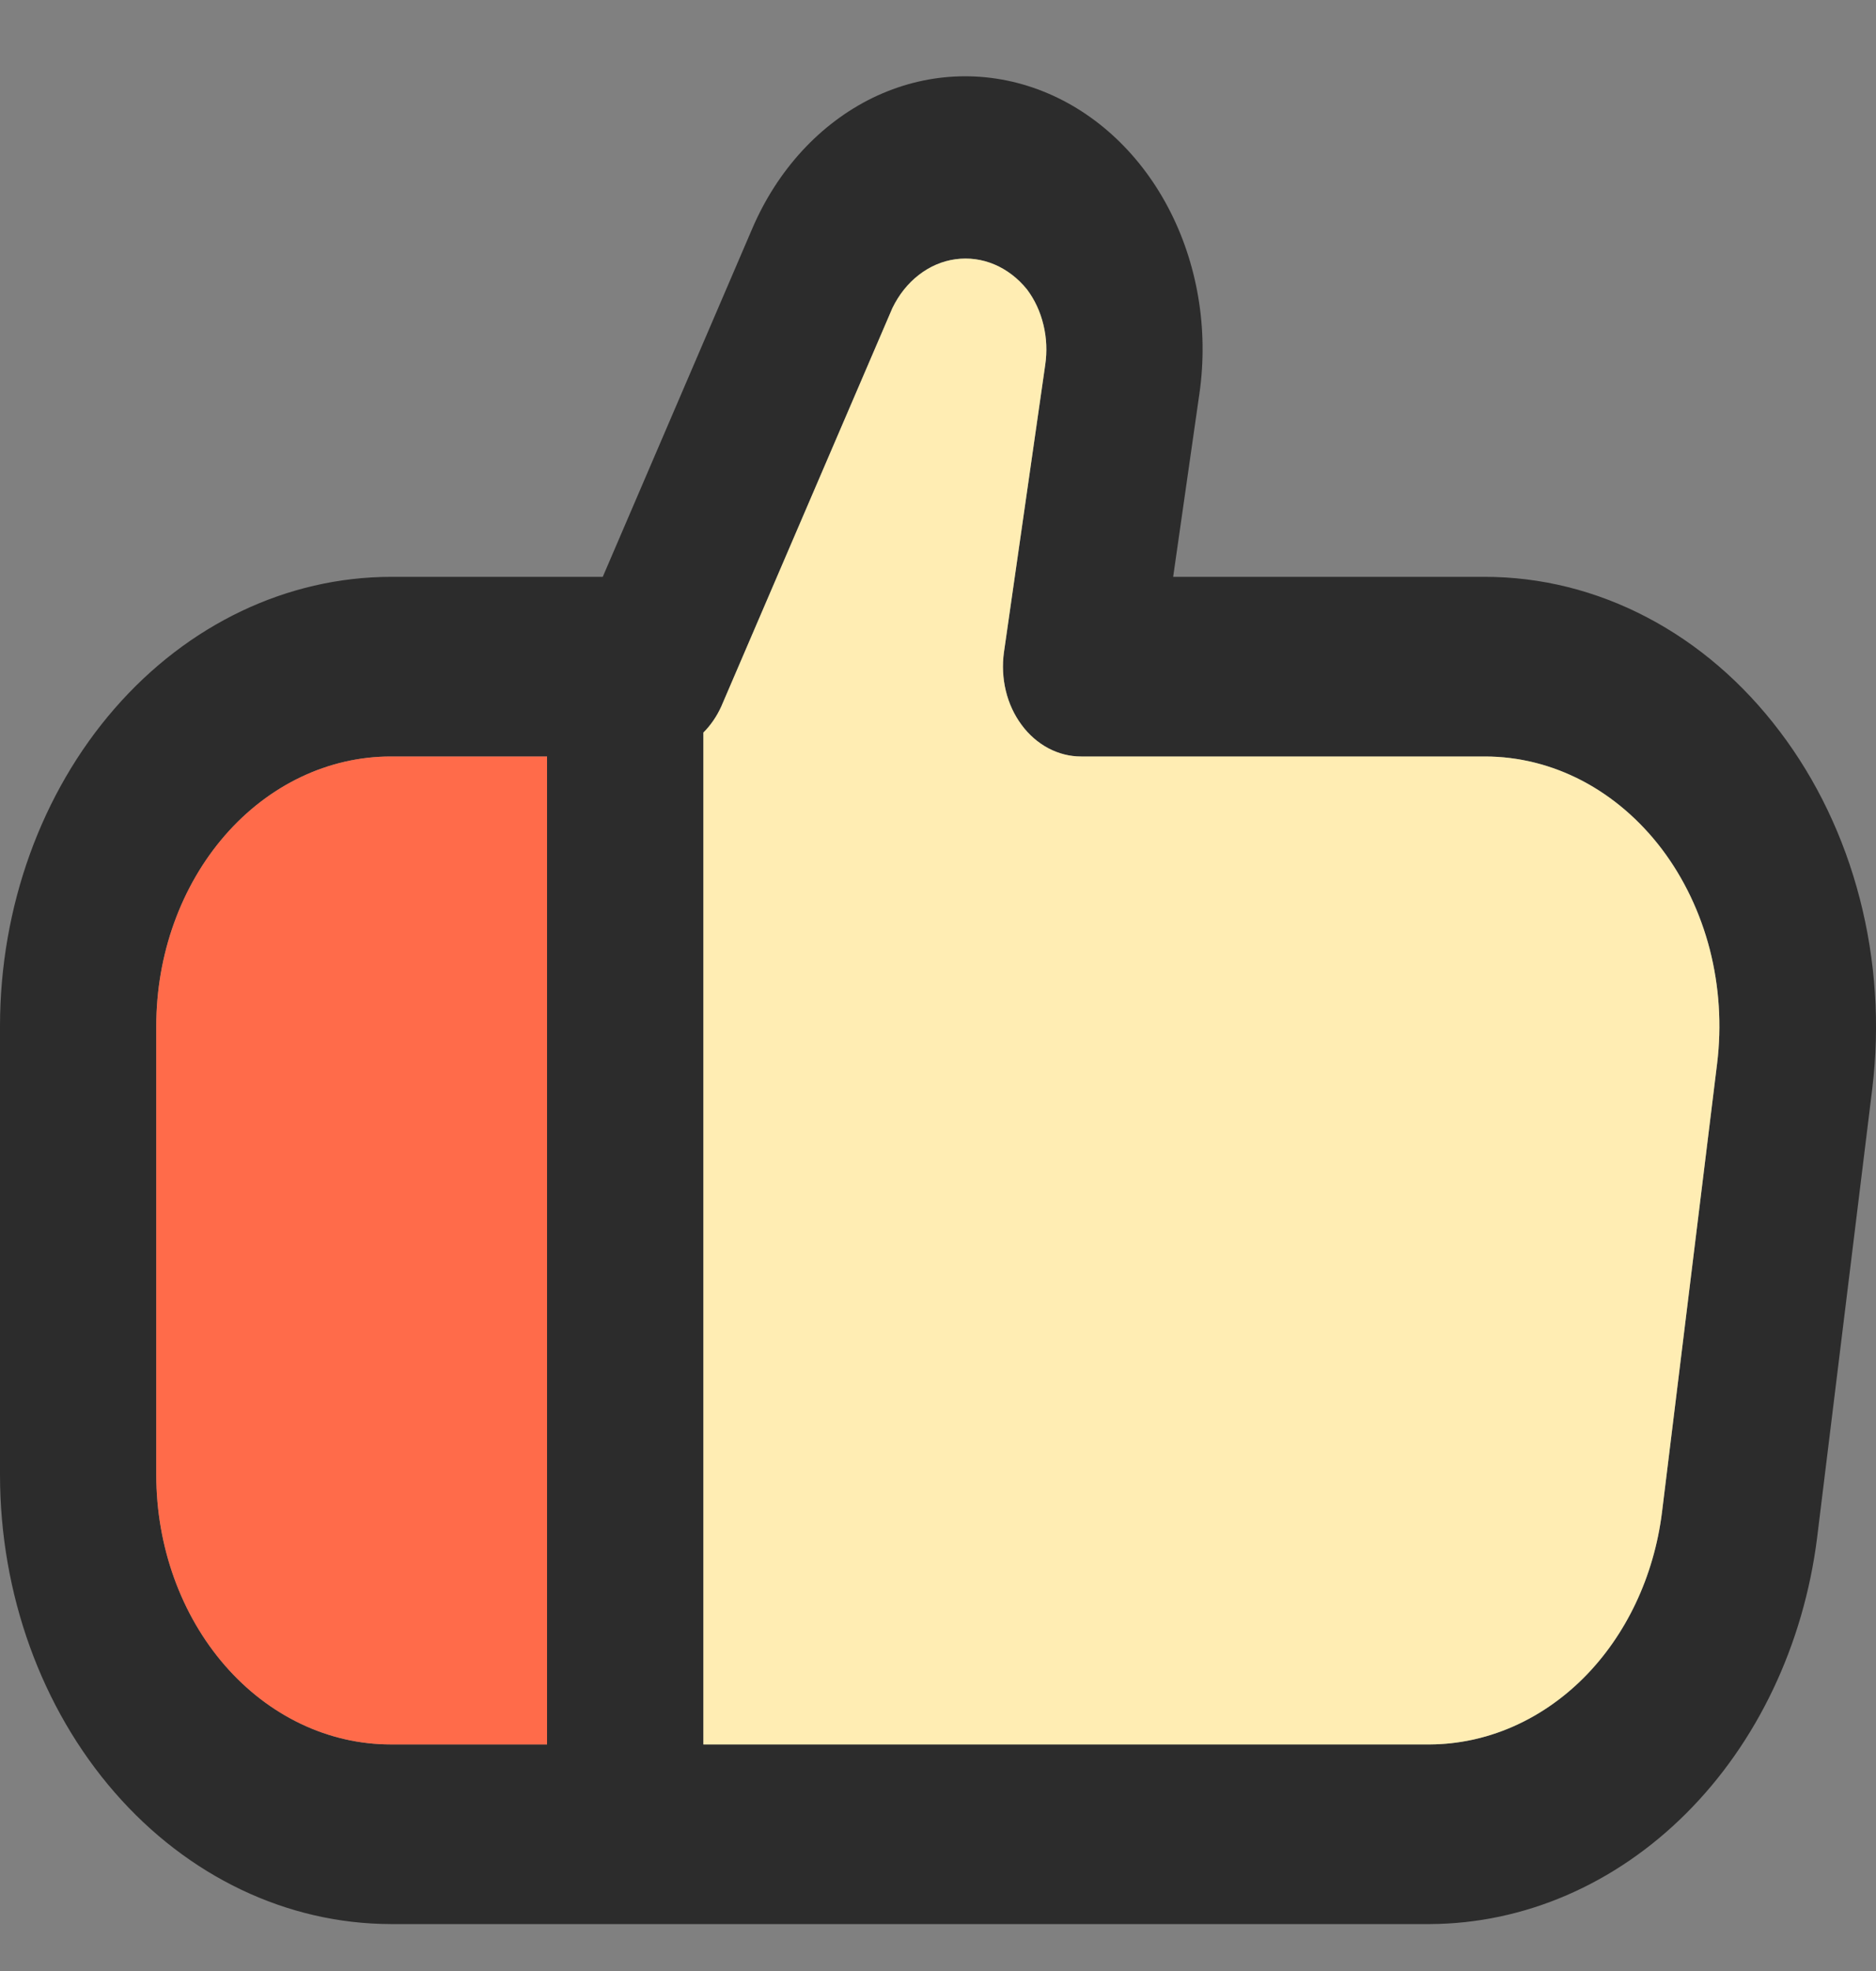 <svg width="20" height="21" viewBox="0 0 20 21" fill="none" xmlns="http://www.w3.org/2000/svg">
<rect x="0" y="0" width="20" height="21" fill="#808080" stroke="none"/>
<g clip-path="url(#clip0_943_6468)">
<path d="M18.974 7.793C18.583 7.276 18.101 6.861 17.558 6.577C17.016 6.293 16.427 6.146 15.831 6.146H12.507L12.787 4.193C12.886 3.505 12.766 2.799 12.45 2.204C12.134 1.609 11.642 1.165 11.064 0.952C10.486 0.739 9.861 0.771 9.302 1.043C8.743 1.316 8.288 1.81 8.02 2.435L6.426 6.146H4.166C3.061 6.148 2.003 6.652 1.222 7.549C0.441 8.446 0.001 9.662 0 10.931L0 15.715C0.001 16.984 0.441 18.2 1.222 19.097C2.003 19.994 3.061 20.498 4.166 20.5H15.247C16.25 20.495 17.218 20.077 17.975 19.322C18.732 18.567 19.228 17.525 19.372 16.385L19.96 11.601C20.043 10.922 19.997 10.231 19.827 9.574C19.657 8.917 19.366 8.309 18.974 7.793ZM1.666 15.715V10.931C1.666 10.169 1.93 9.439 2.398 8.901C2.867 8.362 3.503 8.06 4.166 8.06H5.832V18.586H4.166C3.503 18.586 2.867 18.284 2.398 17.745C1.93 17.207 1.666 16.477 1.666 15.715ZM18.306 11.332L17.718 16.116C17.632 16.799 17.335 17.425 16.882 17.878C16.428 18.331 15.848 18.582 15.247 18.586H7.499V7.805C7.577 7.727 7.642 7.632 7.69 7.526L9.514 3.282C9.583 3.14 9.679 3.019 9.796 2.929C9.913 2.838 10.047 2.781 10.187 2.762C10.328 2.743 10.47 2.762 10.602 2.818C10.734 2.874 10.853 2.965 10.949 3.084C11.031 3.193 11.091 3.322 11.124 3.461C11.158 3.6 11.164 3.746 11.143 3.888L10.703 6.95C10.684 7.087 10.691 7.227 10.723 7.36C10.755 7.494 10.813 7.618 10.891 7.723C10.969 7.829 11.066 7.913 11.176 7.972C11.286 8.03 11.405 8.06 11.525 8.06H15.831C16.188 8.06 16.542 8.148 16.867 8.318C17.193 8.489 17.483 8.738 17.718 9.048C17.952 9.358 18.126 9.722 18.228 10.116C18.329 10.51 18.356 10.925 18.306 11.332Z" fill="#2C2C2C"/>
<path d="M1.666 15.715V10.931C1.666 10.169 1.93 9.439 2.398 8.901C2.867 8.362 3.503 8.06 4.166 8.06H5.832V18.586H4.166C3.503 18.586 2.867 18.284 2.398 17.745C1.93 17.207 1.666 16.477 1.666 15.715Z" fill="#FF6B4A"/>
<path d="M18.306 11.332L17.718 16.116C17.632 16.799 17.335 17.425 16.882 17.878C16.428 18.331 15.848 18.582 15.247 18.586H7.499V7.805C7.577 7.727 7.642 7.632 7.69 7.526L9.514 3.282C9.583 3.14 9.679 3.019 9.796 2.929C9.913 2.838 10.047 2.781 10.187 2.762C10.328 2.743 10.47 2.762 10.602 2.818C10.734 2.874 10.853 2.965 10.949 3.084C11.031 3.193 11.091 3.322 11.124 3.461C11.158 3.6 11.164 3.746 11.143 3.888L10.703 6.95C10.684 7.087 10.691 7.227 10.723 7.36C10.755 7.494 10.813 7.618 10.891 7.723C10.969 7.829 11.066 7.913 11.176 7.972C11.286 8.03 11.405 8.06 11.525 8.06H15.831C16.188 8.06 16.542 8.148 16.867 8.318C17.193 8.489 17.483 8.738 17.718 9.048C17.952 9.358 18.126 9.722 18.228 10.116C18.329 10.51 18.356 10.925 18.306 11.332Z" fill="#FFEDB3"/>
</g>
<defs>
<clipPath id="clip0_943_6468">
<rect width="20" height="20" fill="white" transform="translate(0 0.5)"/>
</clipPath>
</defs>
</svg>
